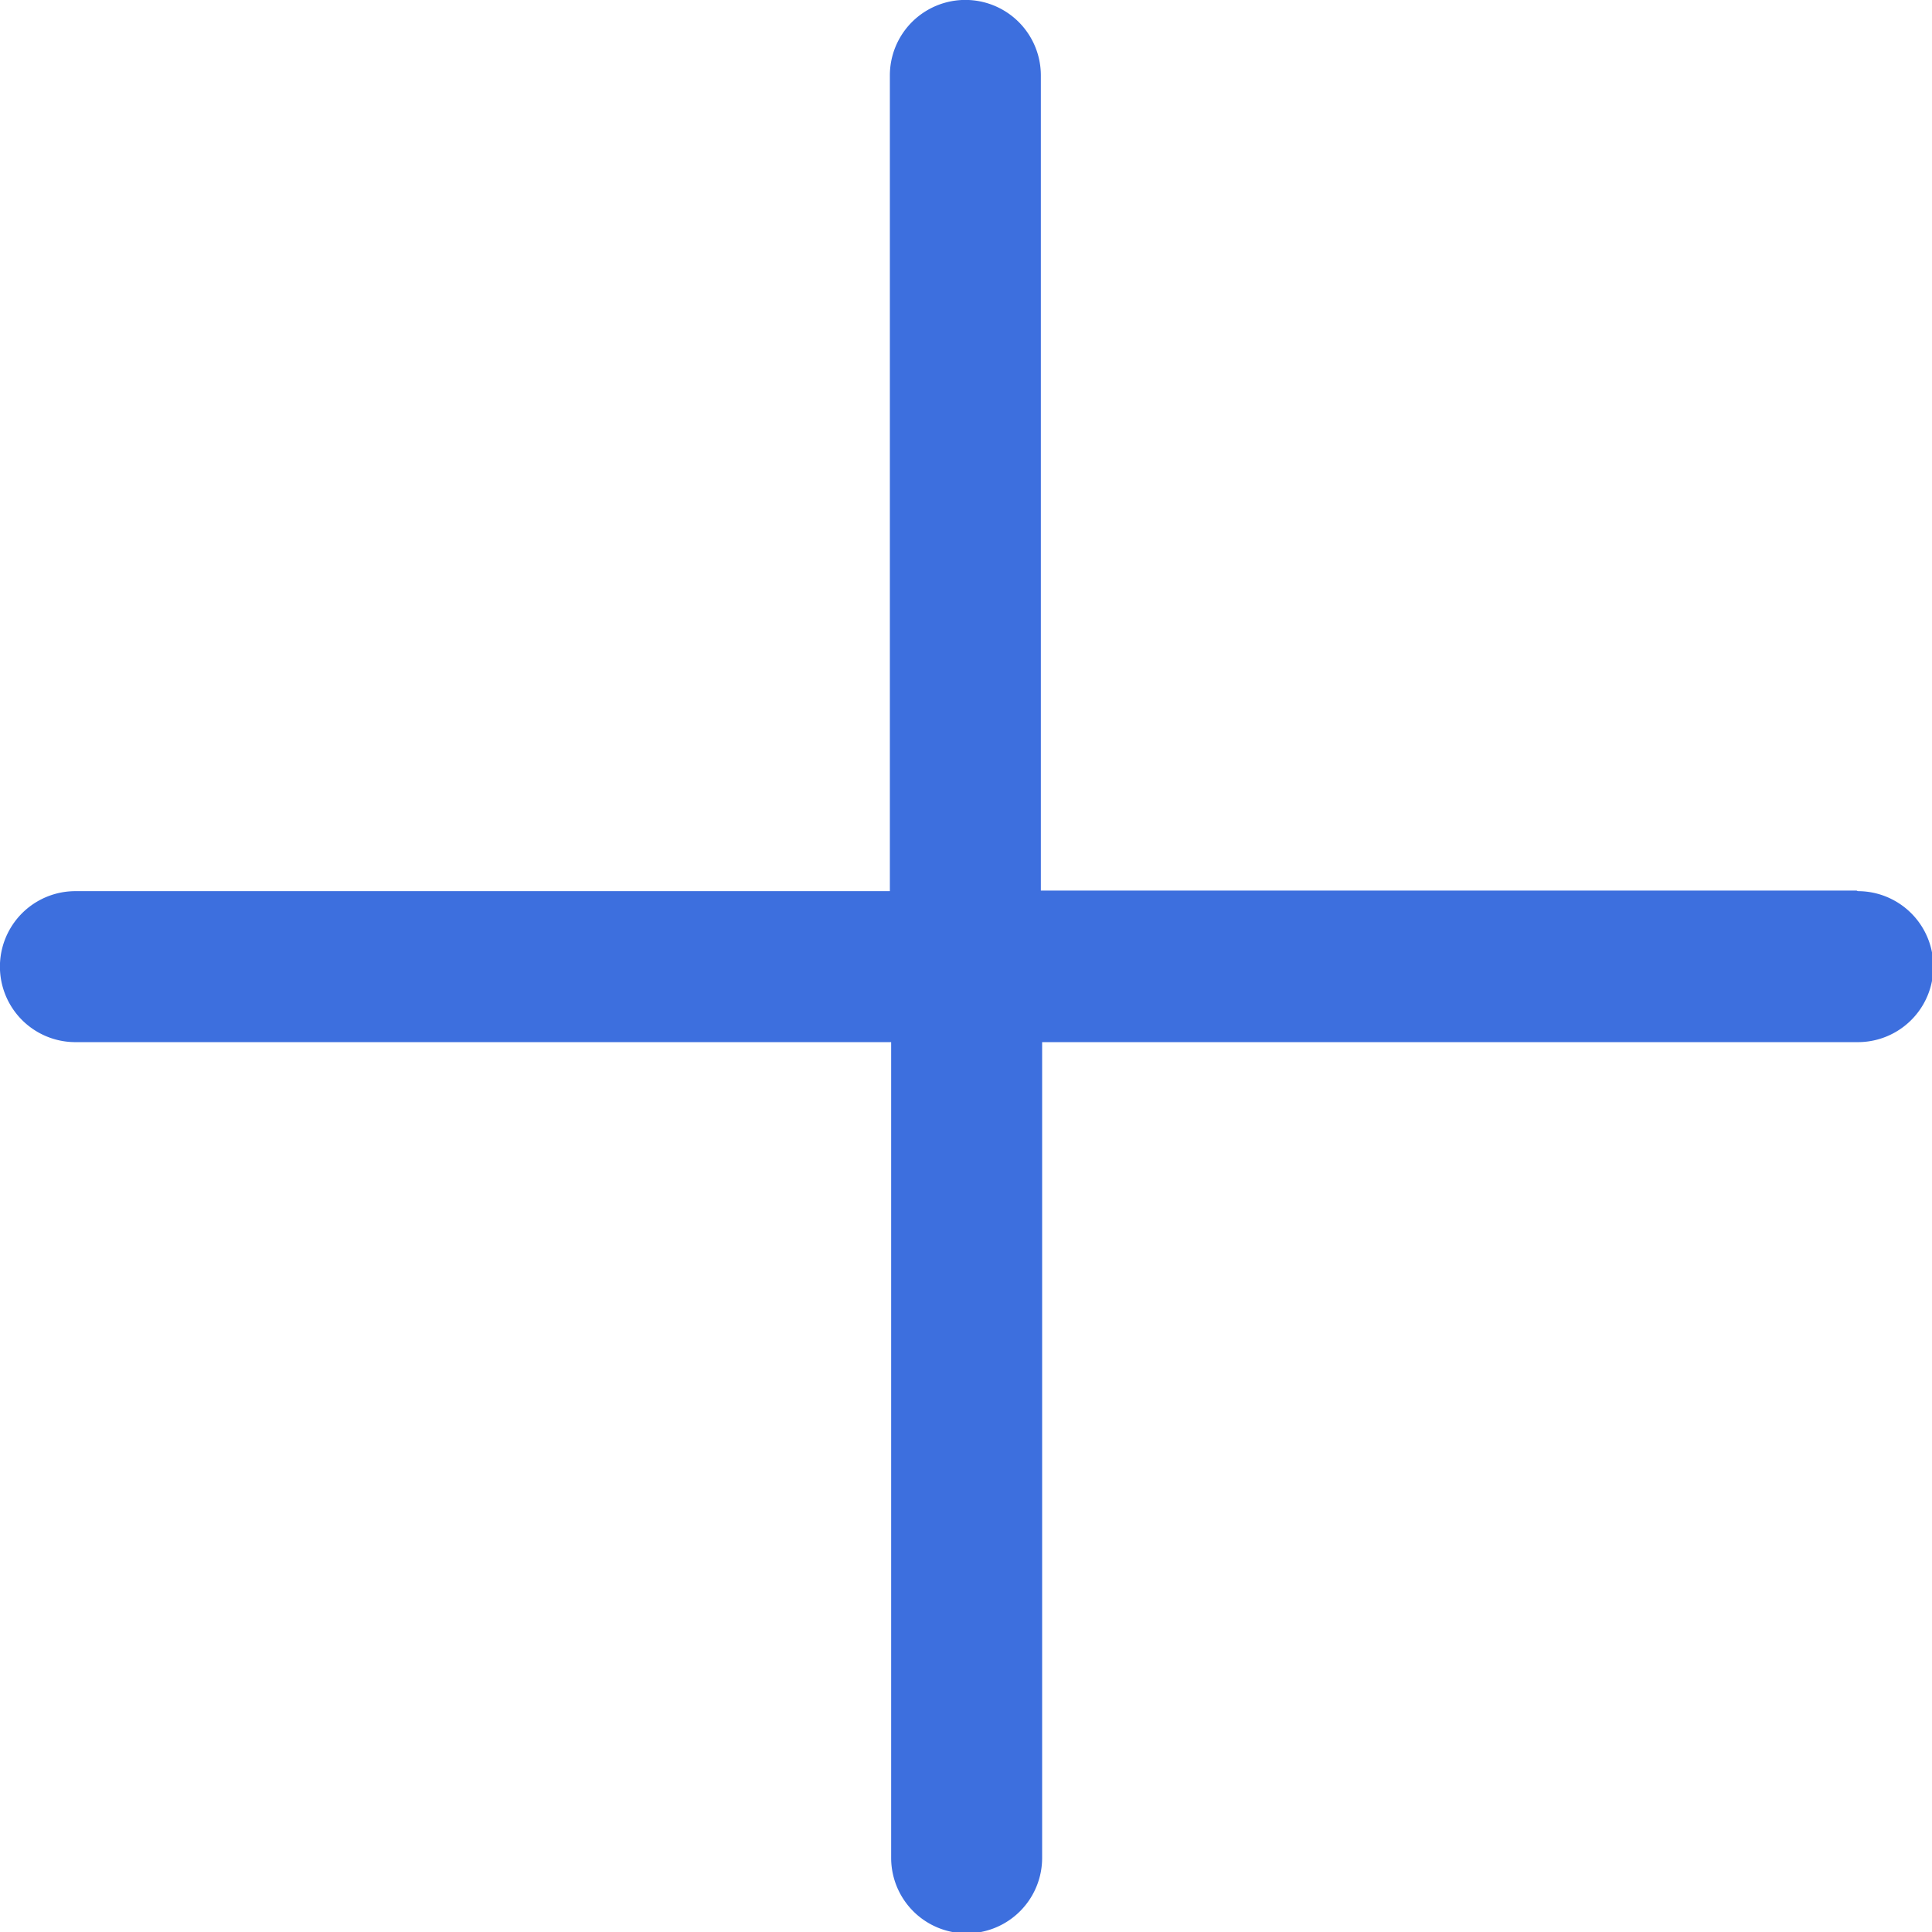 <svg id="plus-blue2" xmlns="http://www.w3.org/2000/svg" width="13.5" height="13.5" viewBox="0 0 13.5 13.5">
  <g id="Group_40872" data-name="Group 40872">
    <path id="Path_115006" data-name="Path 115006" d="M12.973,6.223h-5.7V.527a.527.527,0,1,0-1.055,0v5.7H.527a.527.527,0,1,0,0,1.055h5.7v5.7a.527.527,0,1,0,1.055,0v-5.7h5.7a.527.527,0,1,0,0-1.055Z" fill="#3d6fde"/>
  </g>
</svg>
